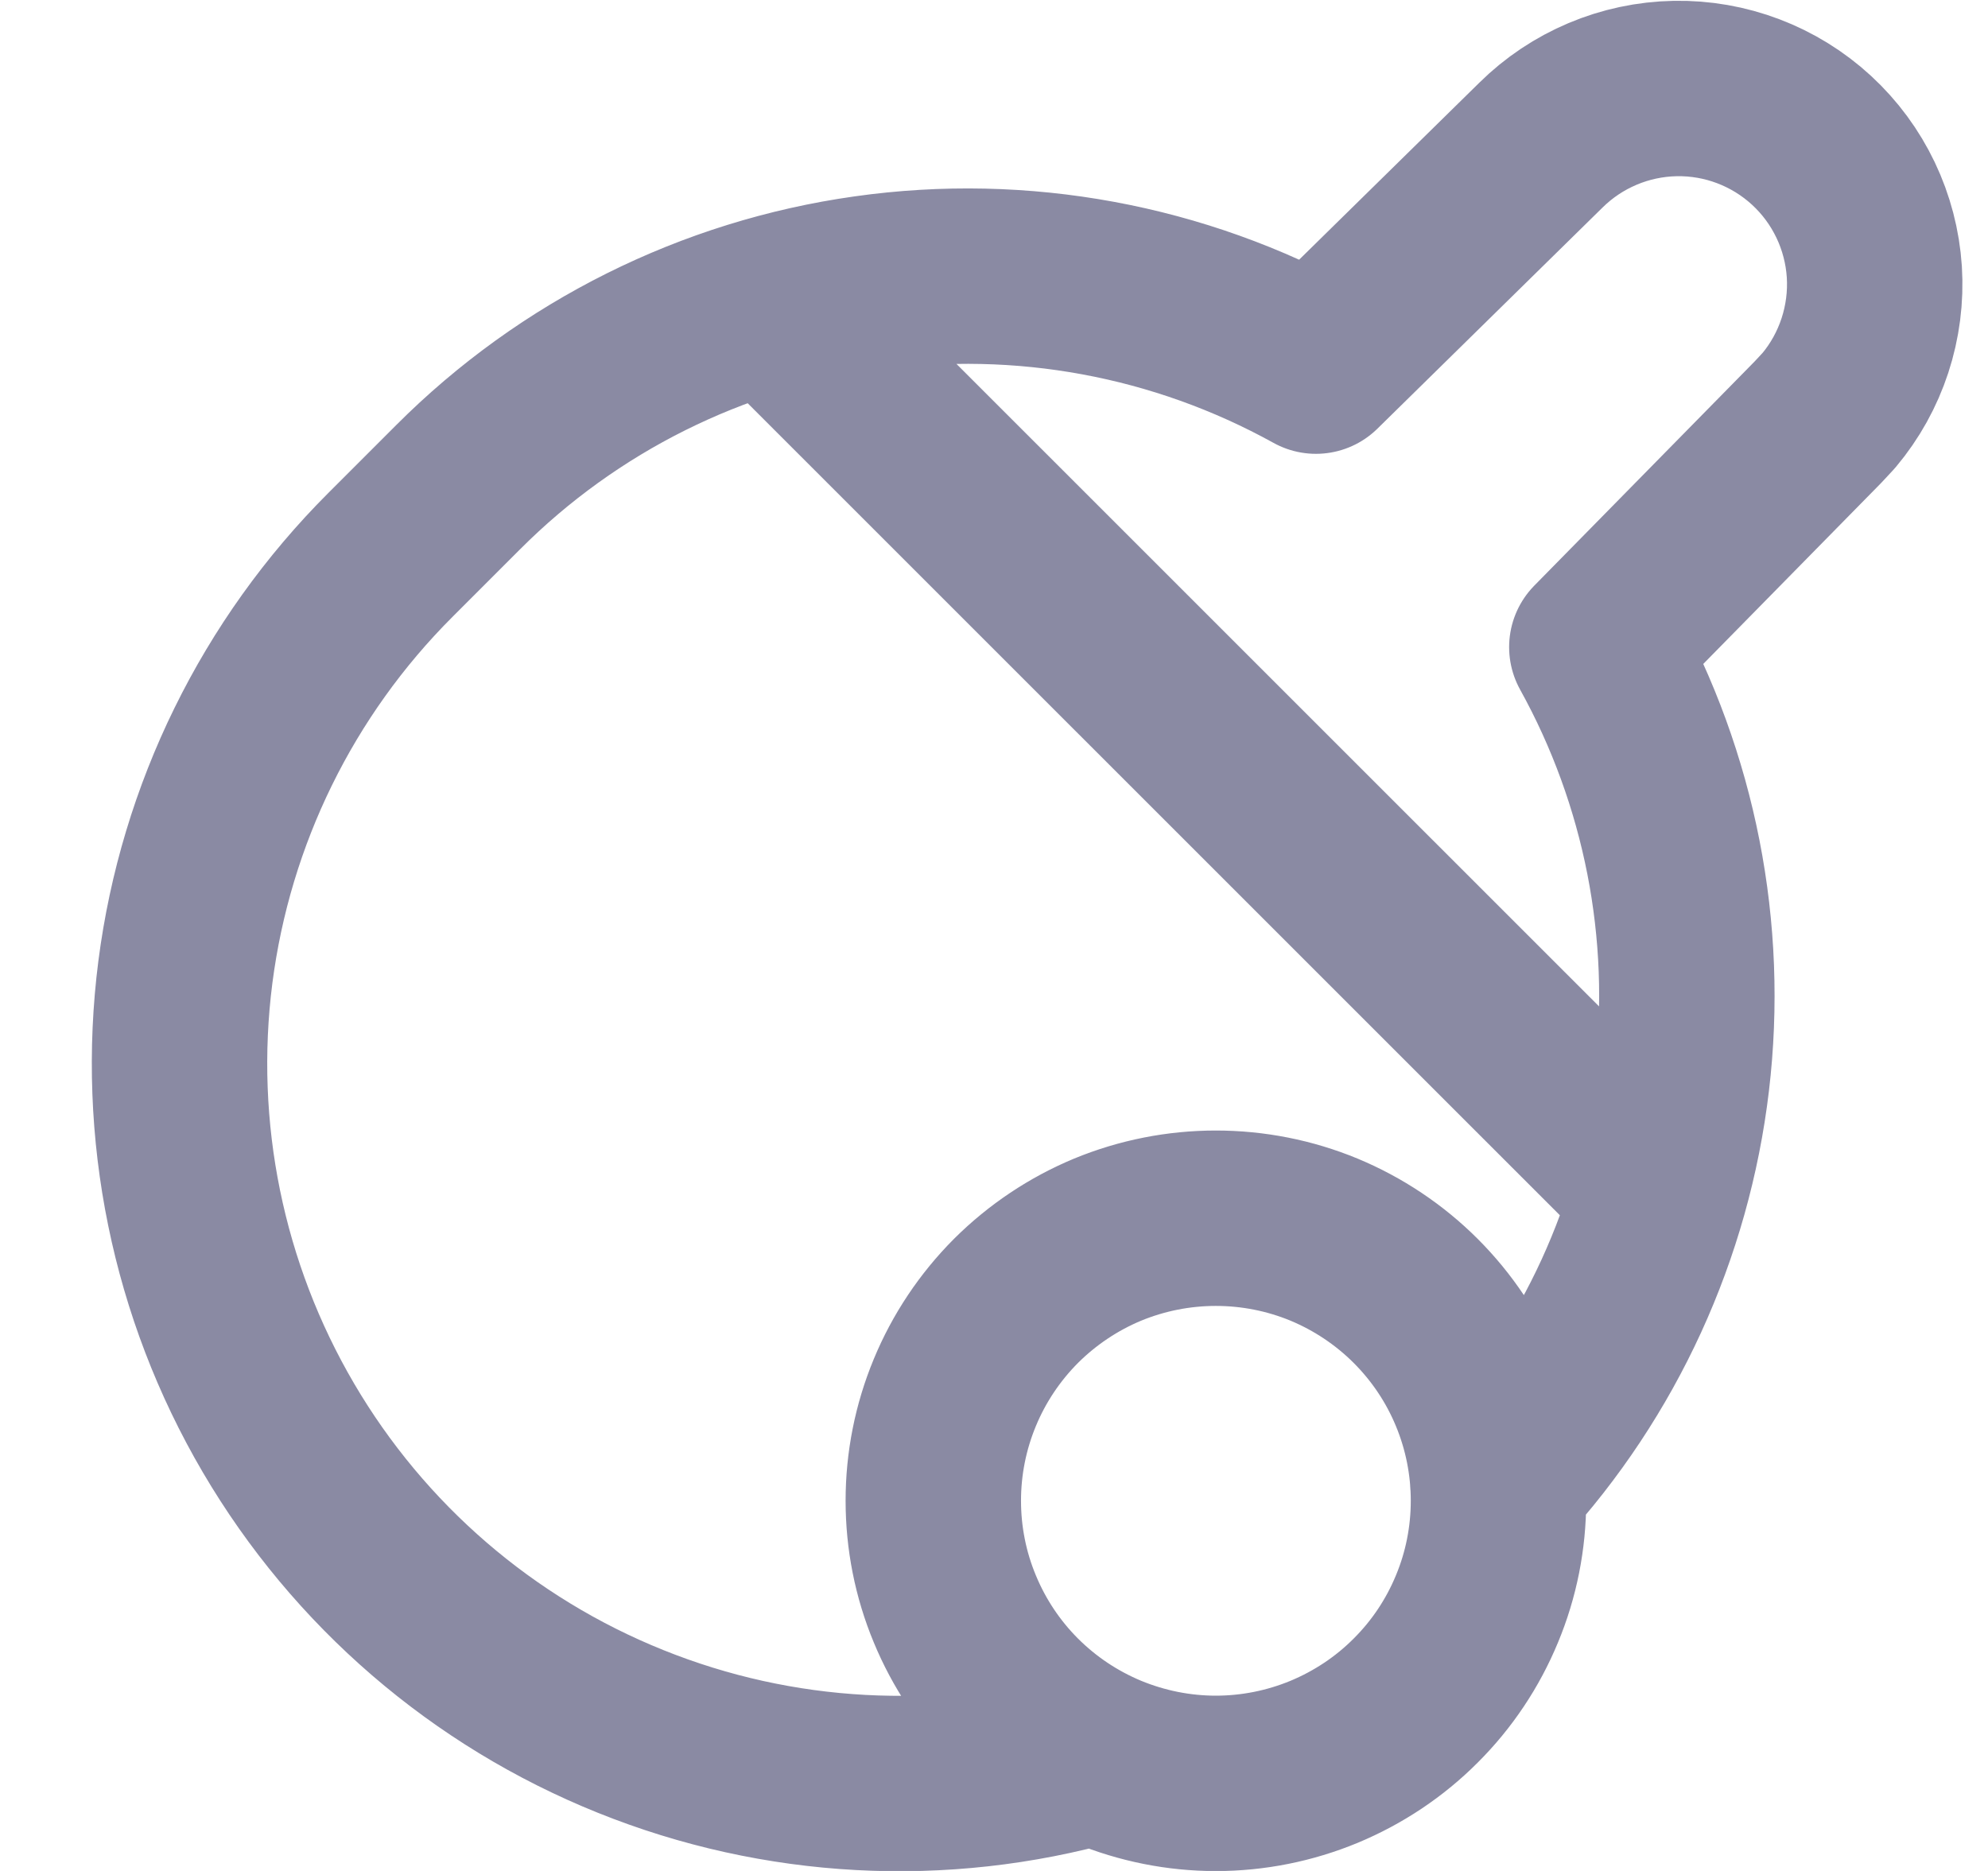 <svg width="17" height="16" viewBox="0 0 17 16" fill="none" xmlns="http://www.w3.org/2000/svg">
<path d="M9.364 15.02C8.053 15.391 6.657 15.316 5.393 14.807C4.129 14.299 3.07 13.386 2.381 12.211C1.692 11.036 1.412 9.666 1.585 8.314C1.759 6.963 2.375 5.708 3.339 4.745L3.919 4.165C4.863 3.22 6.09 2.608 7.413 2.422C8.736 2.235 10.084 2.484 11.253 3.131L13.176 1.242C13.482 0.939 13.894 0.765 14.325 0.757C14.756 0.749 15.174 0.908 15.491 1.2C15.808 1.492 16 1.895 16.028 2.325C16.055 2.755 15.916 3.18 15.639 3.51L15.545 3.611L13.655 5.534C14.28 6.663 14.534 7.96 14.382 9.241C14.23 10.523 13.68 11.724 12.808 12.675M6.61 2.604L14.183 10.176M7.981 12.834C7.981 13.152 8.043 13.466 8.165 13.759C8.286 14.052 8.464 14.319 8.688 14.543C8.913 14.768 9.179 14.945 9.472 15.067C9.766 15.188 10.08 15.251 10.397 15.251C10.715 15.251 11.029 15.188 11.322 15.067C11.615 14.945 11.882 14.768 12.106 14.543C12.331 14.319 12.509 14.052 12.63 13.759C12.752 13.466 12.814 13.152 12.814 12.834C12.814 12.517 12.752 12.203 12.63 11.909C12.509 11.616 12.331 11.35 12.106 11.125C11.882 10.901 11.615 10.723 11.322 10.601C11.029 10.48 10.715 10.418 10.397 10.418C10.08 10.418 9.766 10.48 9.472 10.601C9.179 10.723 8.913 10.901 8.688 11.125C8.464 11.35 8.286 11.616 8.165 11.909C8.043 12.203 7.981 12.517 7.981 12.834Z" stroke="#8A8AA3" stroke-width="1.5" stroke-linecap="round" stroke-linejoin="round"/>
</svg>
